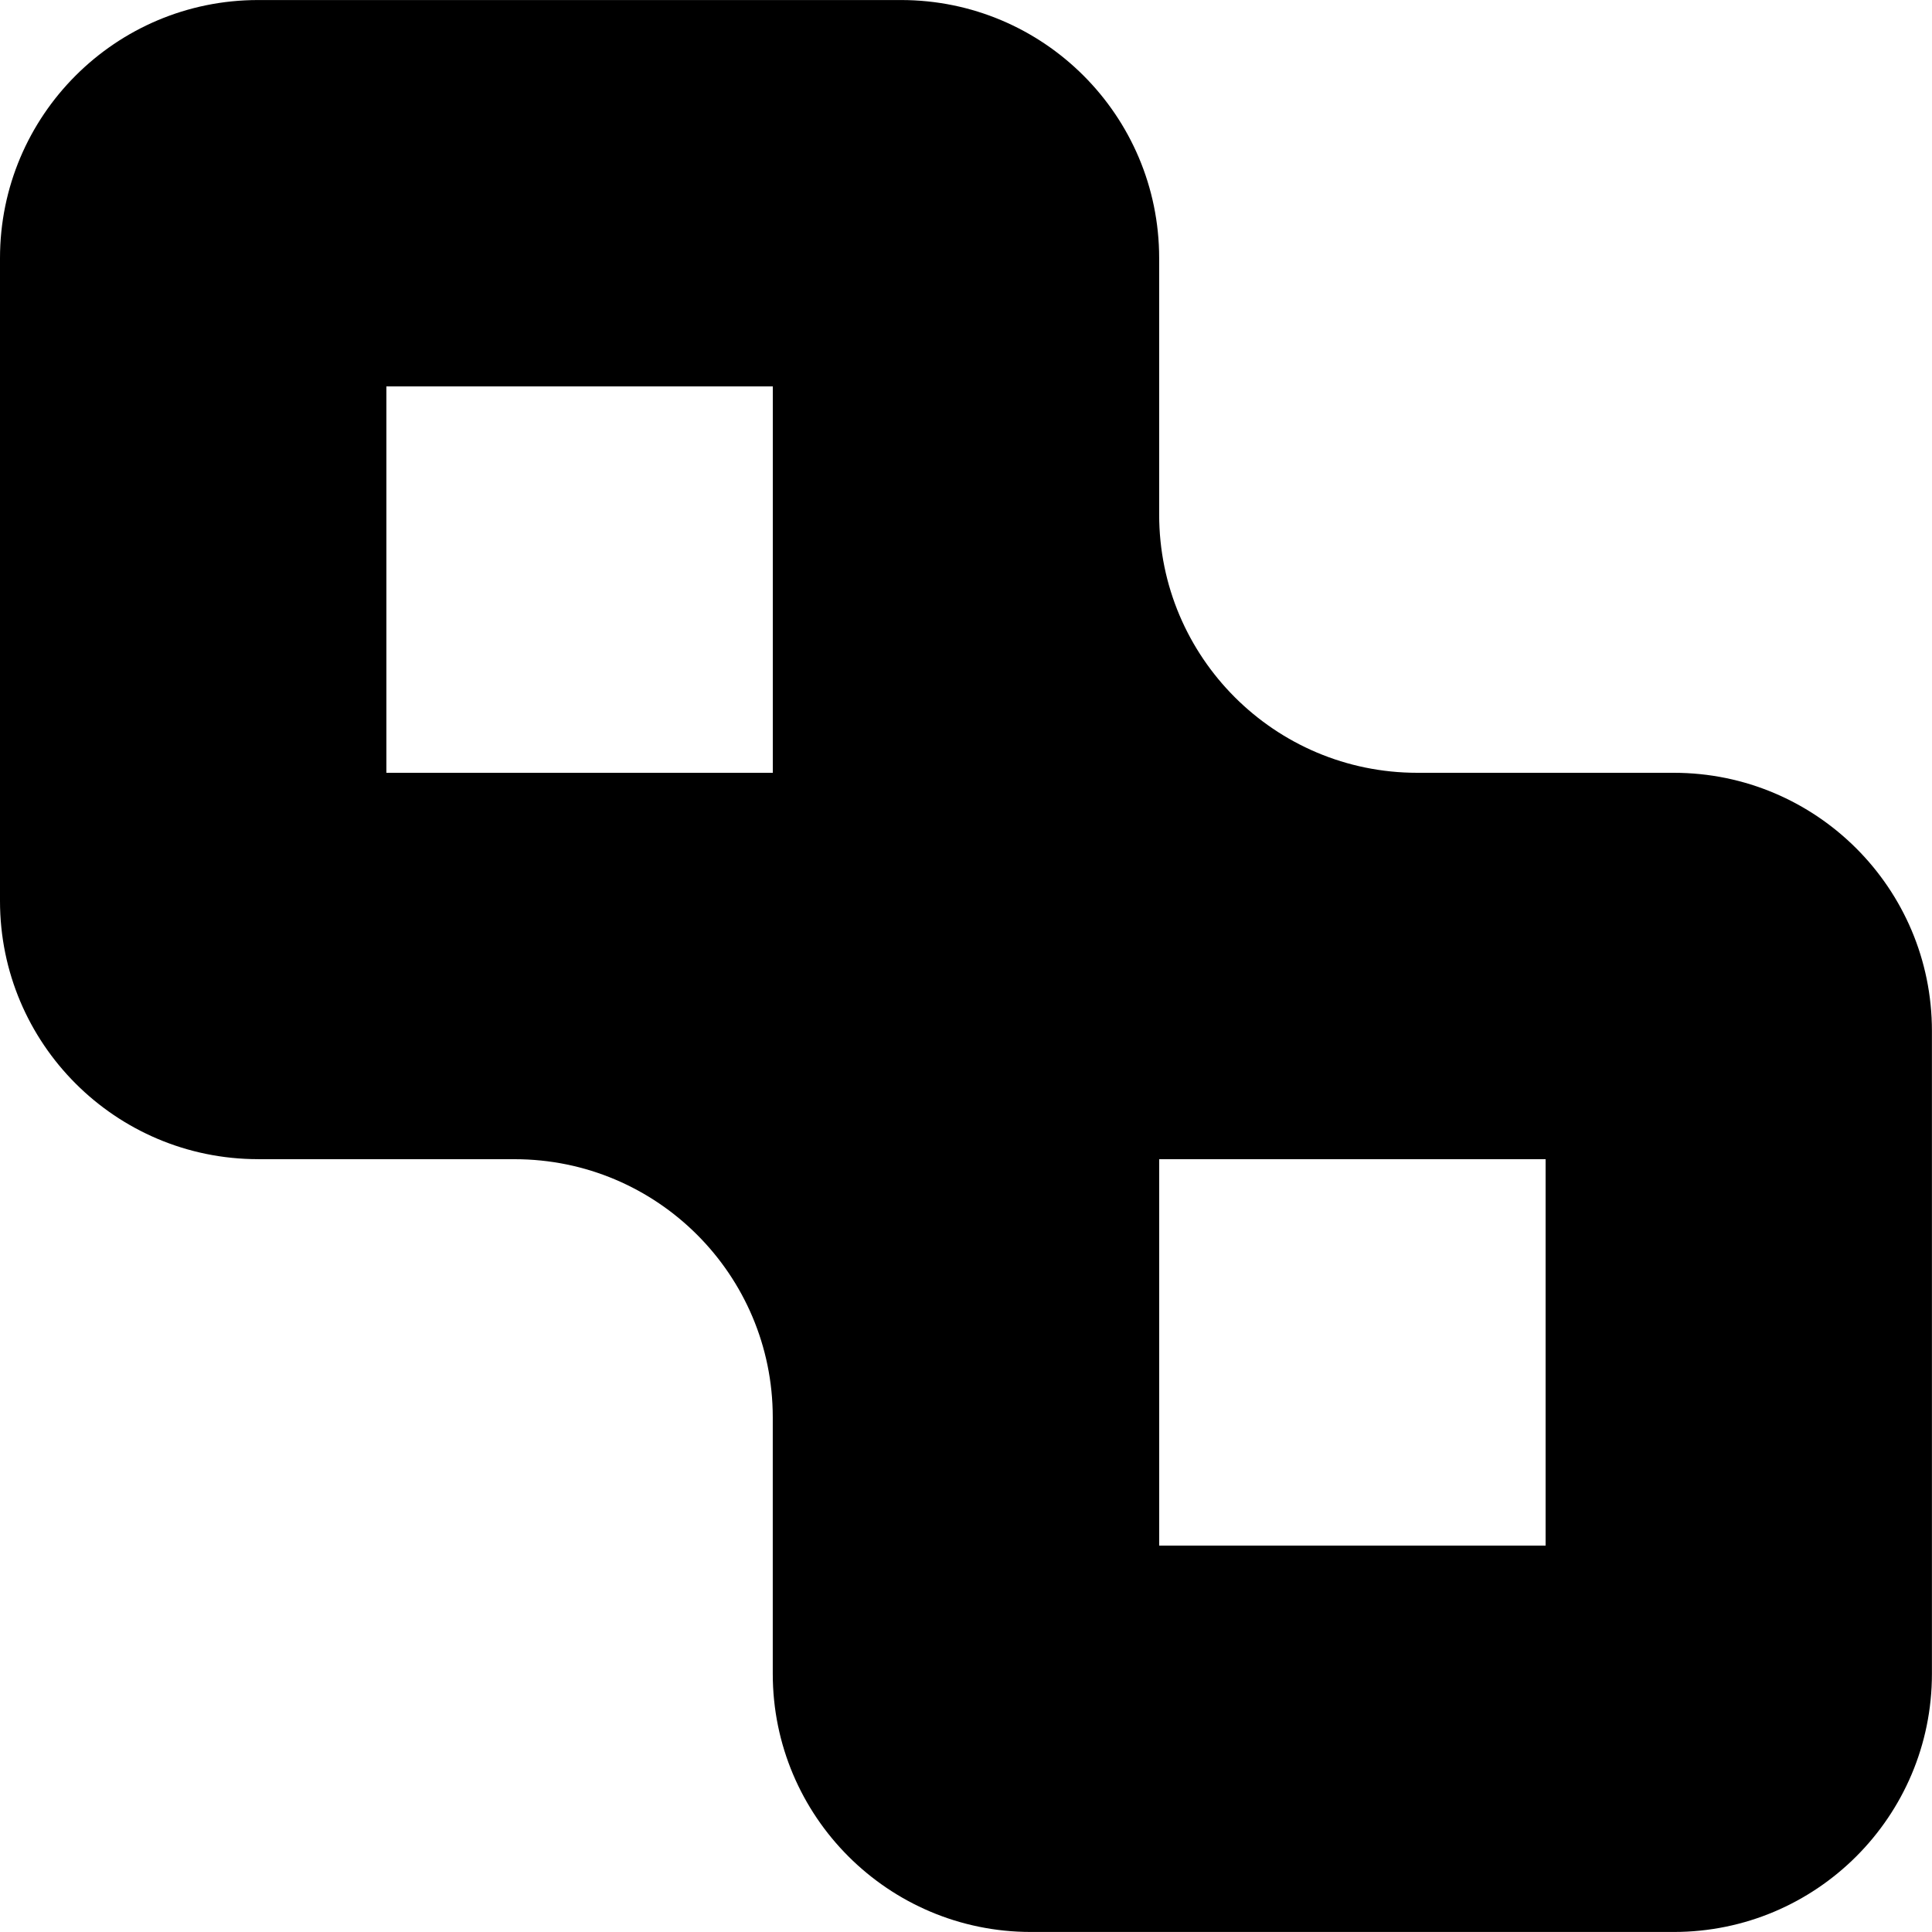 <?xml version="1.0" encoding="UTF-8"?><svg id="Layer_1" xmlns="http://www.w3.org/2000/svg" viewBox="0 0 50 50"><path d="m6.681,30h6.637c3.69,0,6.681,2.991,6.681,6.681v6.637c0,3.69,2.991,6.681,6.681,6.681h16.637c3.69,0,6.681-2.991,6.681-6.681v-16.637c0-3.69-2.991-6.681-6.681-6.681h-6.637c-3.69,0-6.681-2.991-6.681-6.681v-6.637c0-3.69-2.991-6.681-6.681-6.681H6.681C2.991,0,0,2.991,0,6.681v16.637c0,3.69,2.991,6.681,6.681,6.681Zm23.319,0h10v10h-10v-10ZM10,10h10v10h-10v-10Z"/></svg>